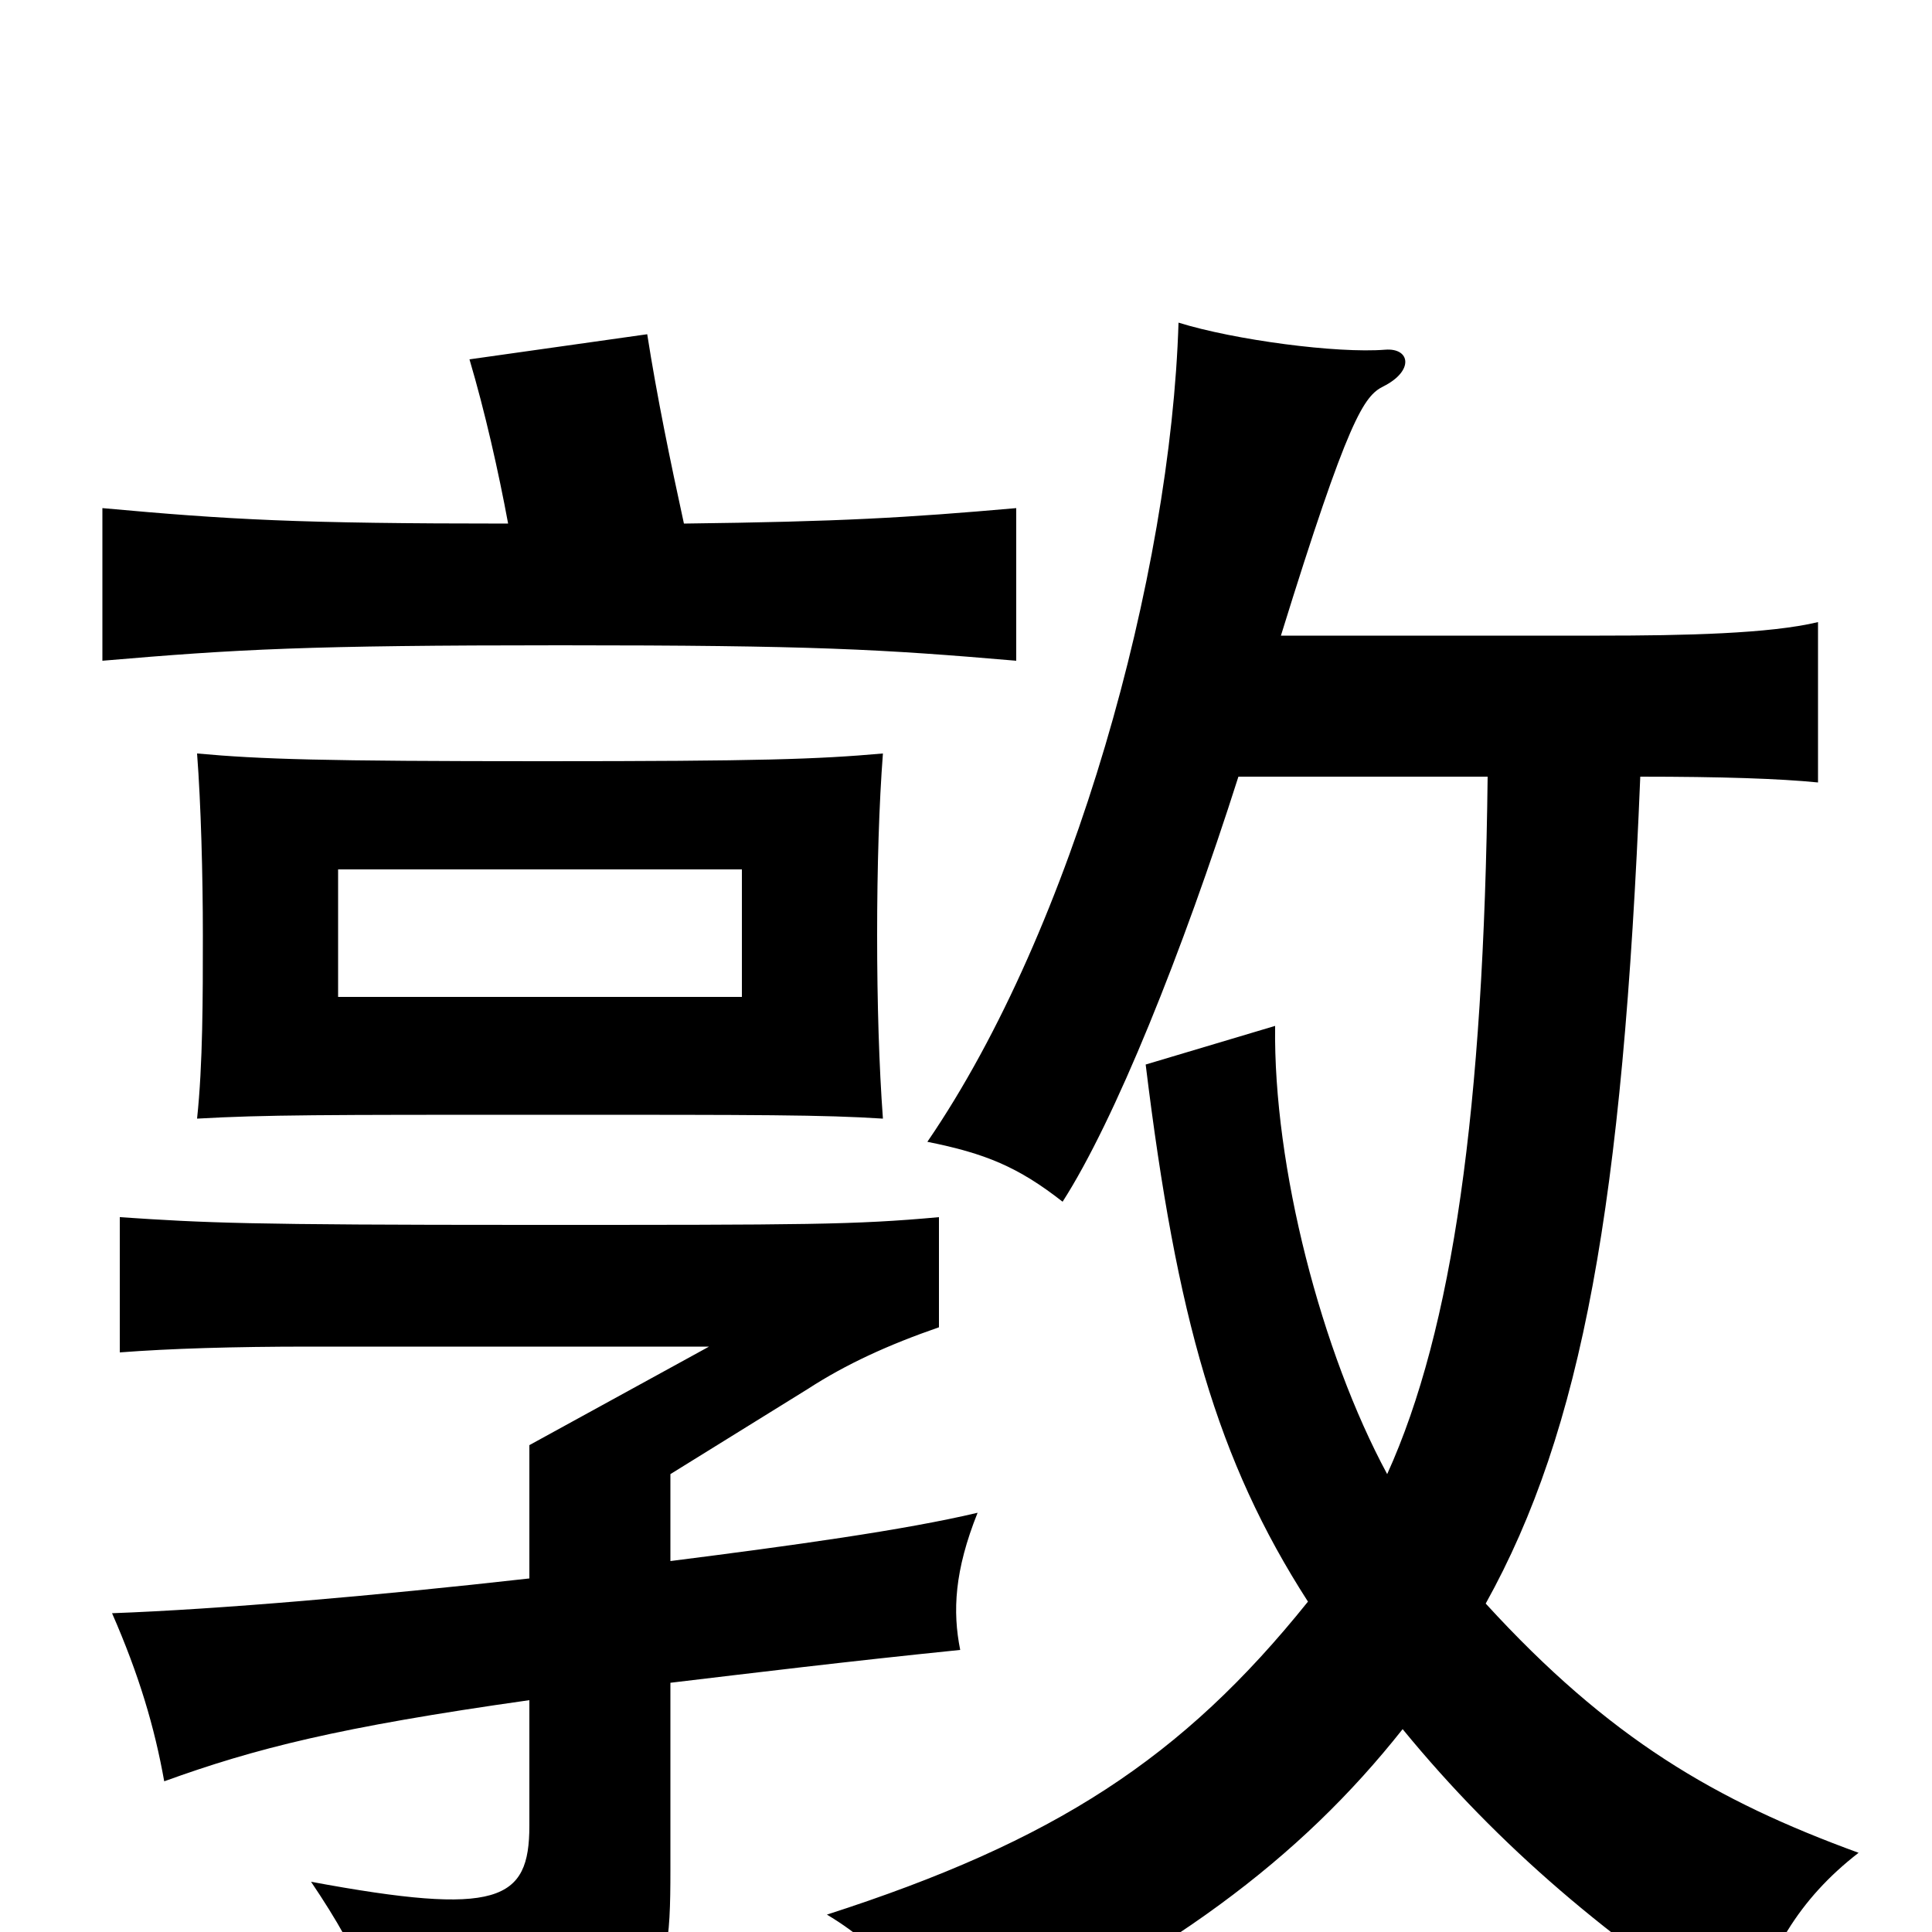 <svg xmlns="http://www.w3.org/2000/svg" viewBox="0 -1000 1000 1000">
	<path fill="#000000" d="M175 -550H384V-484H175ZM281 -606C167 -606 135 -607 102 -610C104 -584 105 -547 105 -516C105 -484 105 -449 102 -421C137 -423 168 -423 281 -423C394 -423 426 -423 457 -421C455 -448 454 -481 454 -516C454 -551 455 -584 457 -610C423 -607 394 -606 281 -606ZM274 -183C194 -174 113 -167 58 -165C72 -133 80 -106 85 -78C132 -95 175 -106 274 -120V-55C274 -16 258 -8 161 -26C188 14 198 40 201 74C342 47 347 41 347 -32V-129C389 -134 438 -140 497 -146C493 -166 494 -187 506 -217C468 -208 410 -200 347 -192V-237L418 -281C438 -294 460 -304 486 -313V-370C442 -366 418 -366 273 -366C127 -366 107 -367 62 -370V-300C88 -302 121 -303 160 -303H367L274 -252ZM718 -237C684 -300 659 -396 660 -469L593 -449C609 -318 630 -244 677 -171C612 -90 546 -47 428 -9C460 10 483 40 492 65C604 14 673 -38 726 -105C776 -44 834 5 905 50C914 12 931 -17 962 -41C888 -68 833 -100 769 -170C819 -260 840 -377 849 -598C891 -598 921 -597 941 -595V-678C916 -672 872 -671 828 -671H663C698 -784 706 -795 716 -800C732 -808 730 -820 717 -819C692 -817 639 -824 610 -833C606 -703 556 -520 480 -409C510 -403 527 -396 550 -378C577 -420 612 -507 641 -598H770C768 -426 752 -312 718 -237ZM263 -729C154 -729 119 -731 53 -737V-658C123 -664 159 -666 290 -666C421 -666 456 -664 526 -658V-737C469 -732 435 -730 354 -729C347 -761 340 -795 335 -827L243 -814C251 -787 258 -756 263 -729Z"/>
</svg>